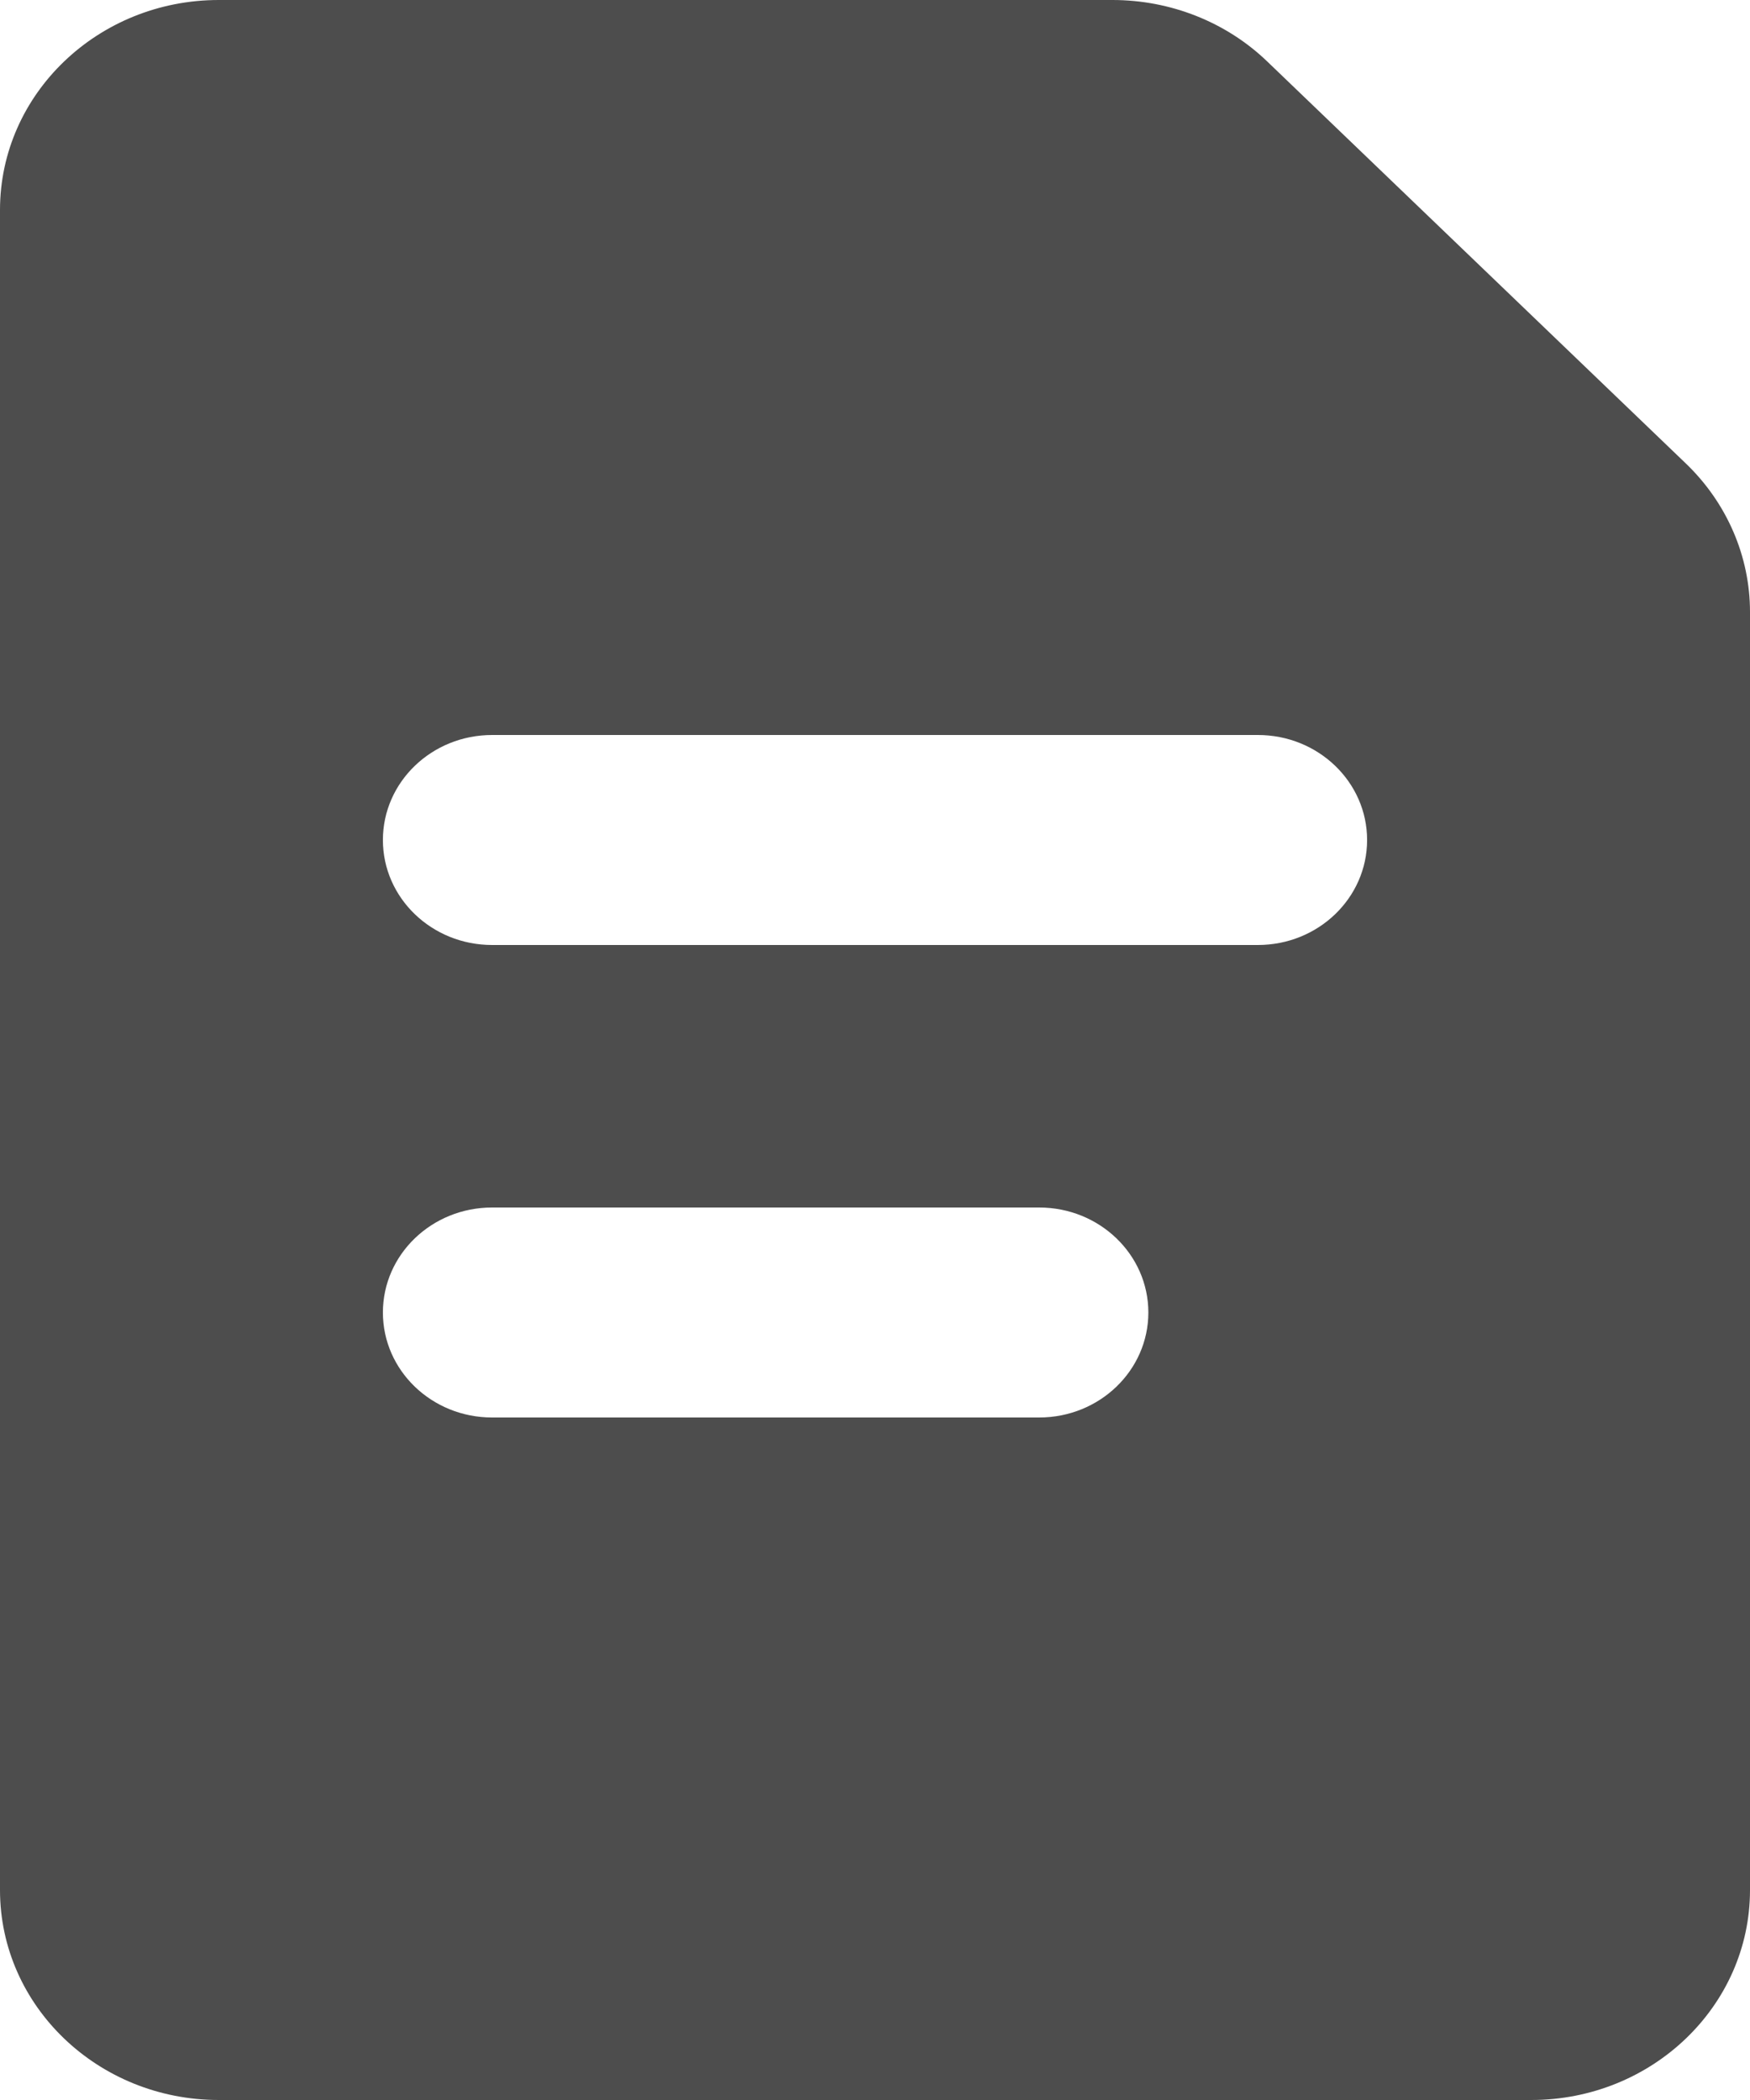 <svg width="10" height="12" viewBox="0 0 10 12" fill="none" xmlns="http://www.w3.org/2000/svg">
<path fill-rule="evenodd" clip-rule="evenodd" d="M10 3.497C10 3.179 9.868 2.874 9.634 2.649L7.241 0.351C7.007 0.126 6.689 0 6.357 0H1.25C0.56 0 0 0.537 0 1.2V10.8C0 11.463 0.56 12 1.25 12H8.75C9.44 12 10 11.463 10 10.8V3.497ZM7.188 5.4C7.533 5.4 7.812 5.131 7.812 4.8C7.812 4.469 7.533 4.2 7.188 4.2H2.812C2.467 4.2 2.188 4.469 2.188 4.8C2.188 5.131 2.467 5.4 2.812 5.4H7.188ZM2.812 8.1C2.467 8.1 2.188 7.831 2.188 7.5C2.188 7.169 2.467 6.9 2.812 6.9H5.938C6.283 6.9 6.562 7.169 6.562 7.5C6.562 7.831 6.283 8.1 5.938 8.1H2.812Z" fill="#4D4D4D"/>
</svg>
